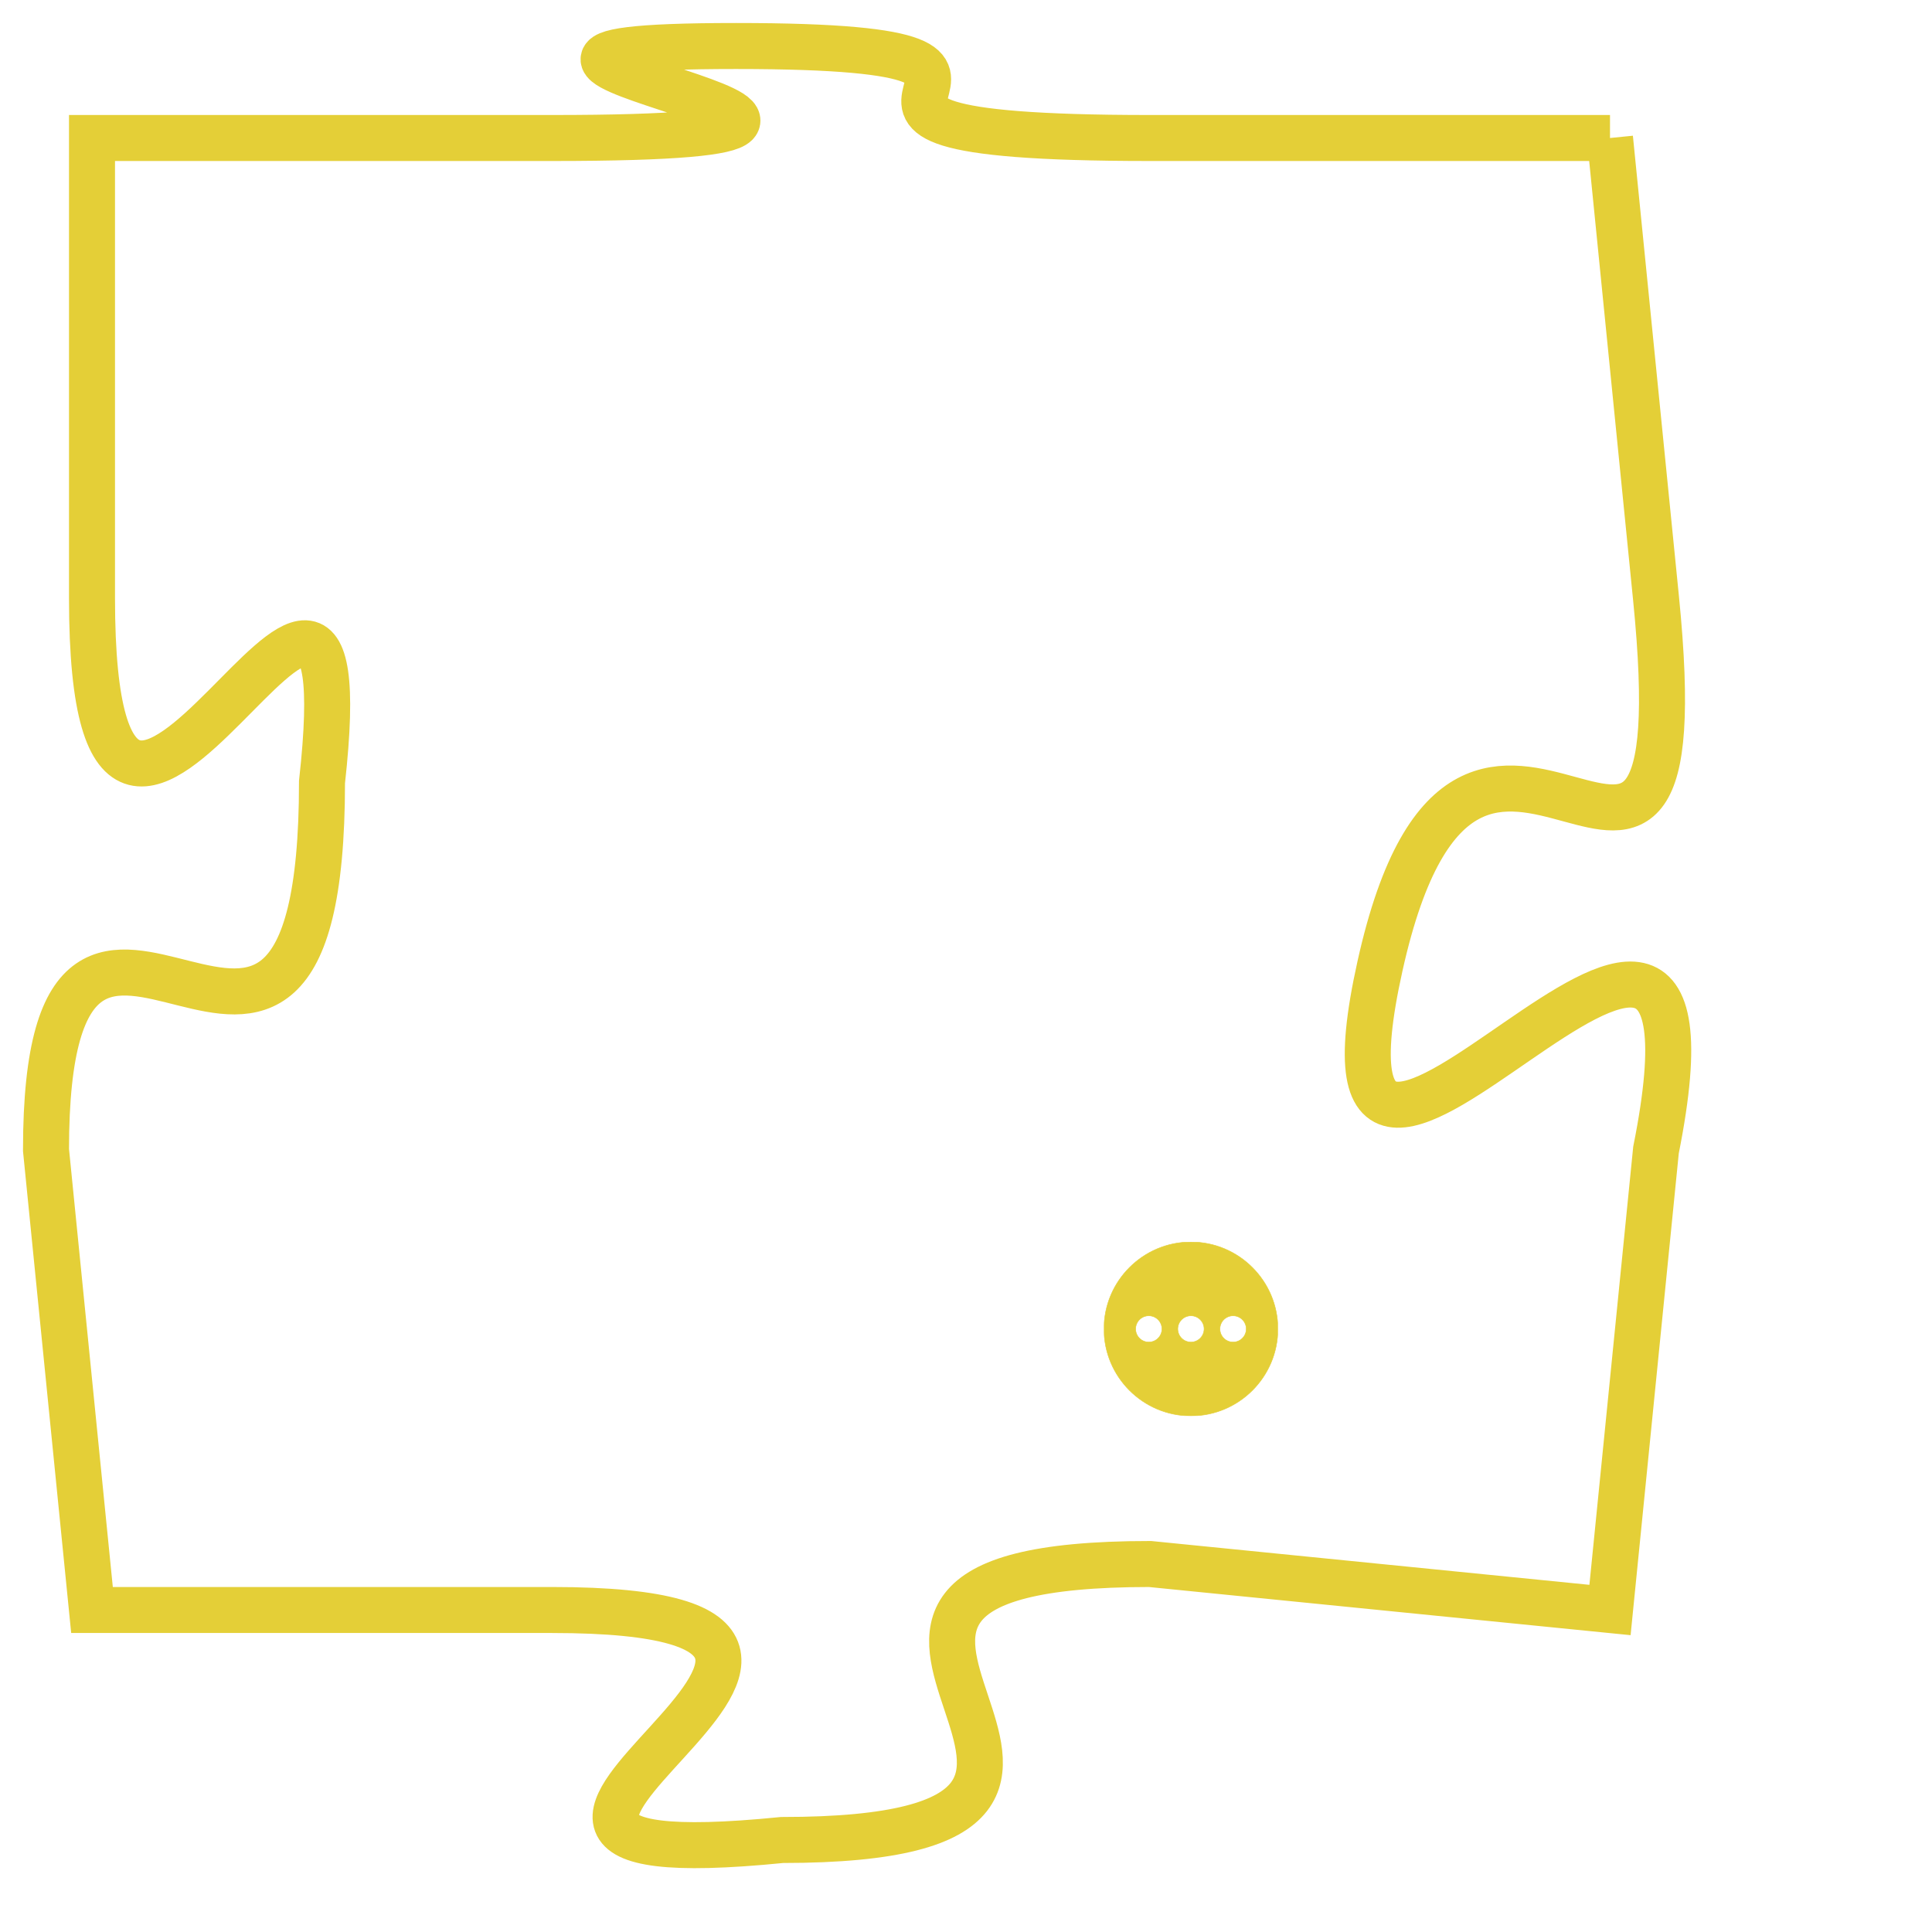 <svg version="1.1" xmlns="http://www.w3.org/2000/svg" xmlns:xlink="http://www.w3.org/1999/xlink" fill="transparent" x="0" y="0" width="350" height="350" preserveAspectRatio="xMinYMin slice"><style type="text/css">.links{fill:transparent;stroke: #E4CF37;}.links:hover{fill:#63D272; opacity:0.4;}</style><defs><g id="allt"><path id="t2035" d="M2838,480 L2828,480 C2818,480 2828,478 2819,478 C2810,478 2826,480 2815,480 L2805,480 2805,480 L2805,490 C2805,500 2811,485 2810,494 C2810,504 2804,493 2804,502 L2805,512 2805,512 L2815,512 C2825,512 2810,518 2820,517 C2830,517 2818,511 2828,511 L2838,512 2838,512 L2839,502 C2841,492 2831,507 2833,498 C2835,489 2840,500 2839,490 L2838,480"/></g><clipPath id="c" clipRule="evenodd" fill="transparent"><use href="#t2035"/></clipPath></defs><svg viewBox="2803 477 39 42" preserveAspectRatio="xMinYMin meet"><svg width="4380" height="2430"><g><image crossorigin="anonymous" x="0" y="0" href="https://nftpuzzle.license-token.com/assets/completepuzzle.svg" width="100%" height="100%" /><g class="links"><use href="#t2035"/></g></g></svg><svg x="2827" y="504" height="9%" width="9%" viewBox="0 0 330 330"><g><a xlink:href="https://nftpuzzle.license-token.com/" class="links"><title>See the most innovative NFT based token software licensing project</title><path fill="#E4CF37" id="more" d="M165,0C74.019,0,0,74.019,0,165s74.019,165,165,165s165-74.019,165-165S255.981,0,165,0z M85,190 c-13.785,0-25-11.215-25-25s11.215-25,25-25s25,11.215,25,25S98.785,190,85,190z M165,190c-13.785,0-25-11.215-25-25 s11.215-25,25-25s25,11.215,25,25S178.785,190,165,190z M245,190c-13.785,0-25-11.215-25-25s11.215-25,25-25 c13.785,0,25,11.215,25,25S258.785,190,245,190z"></path></a></g></svg></svg></svg>